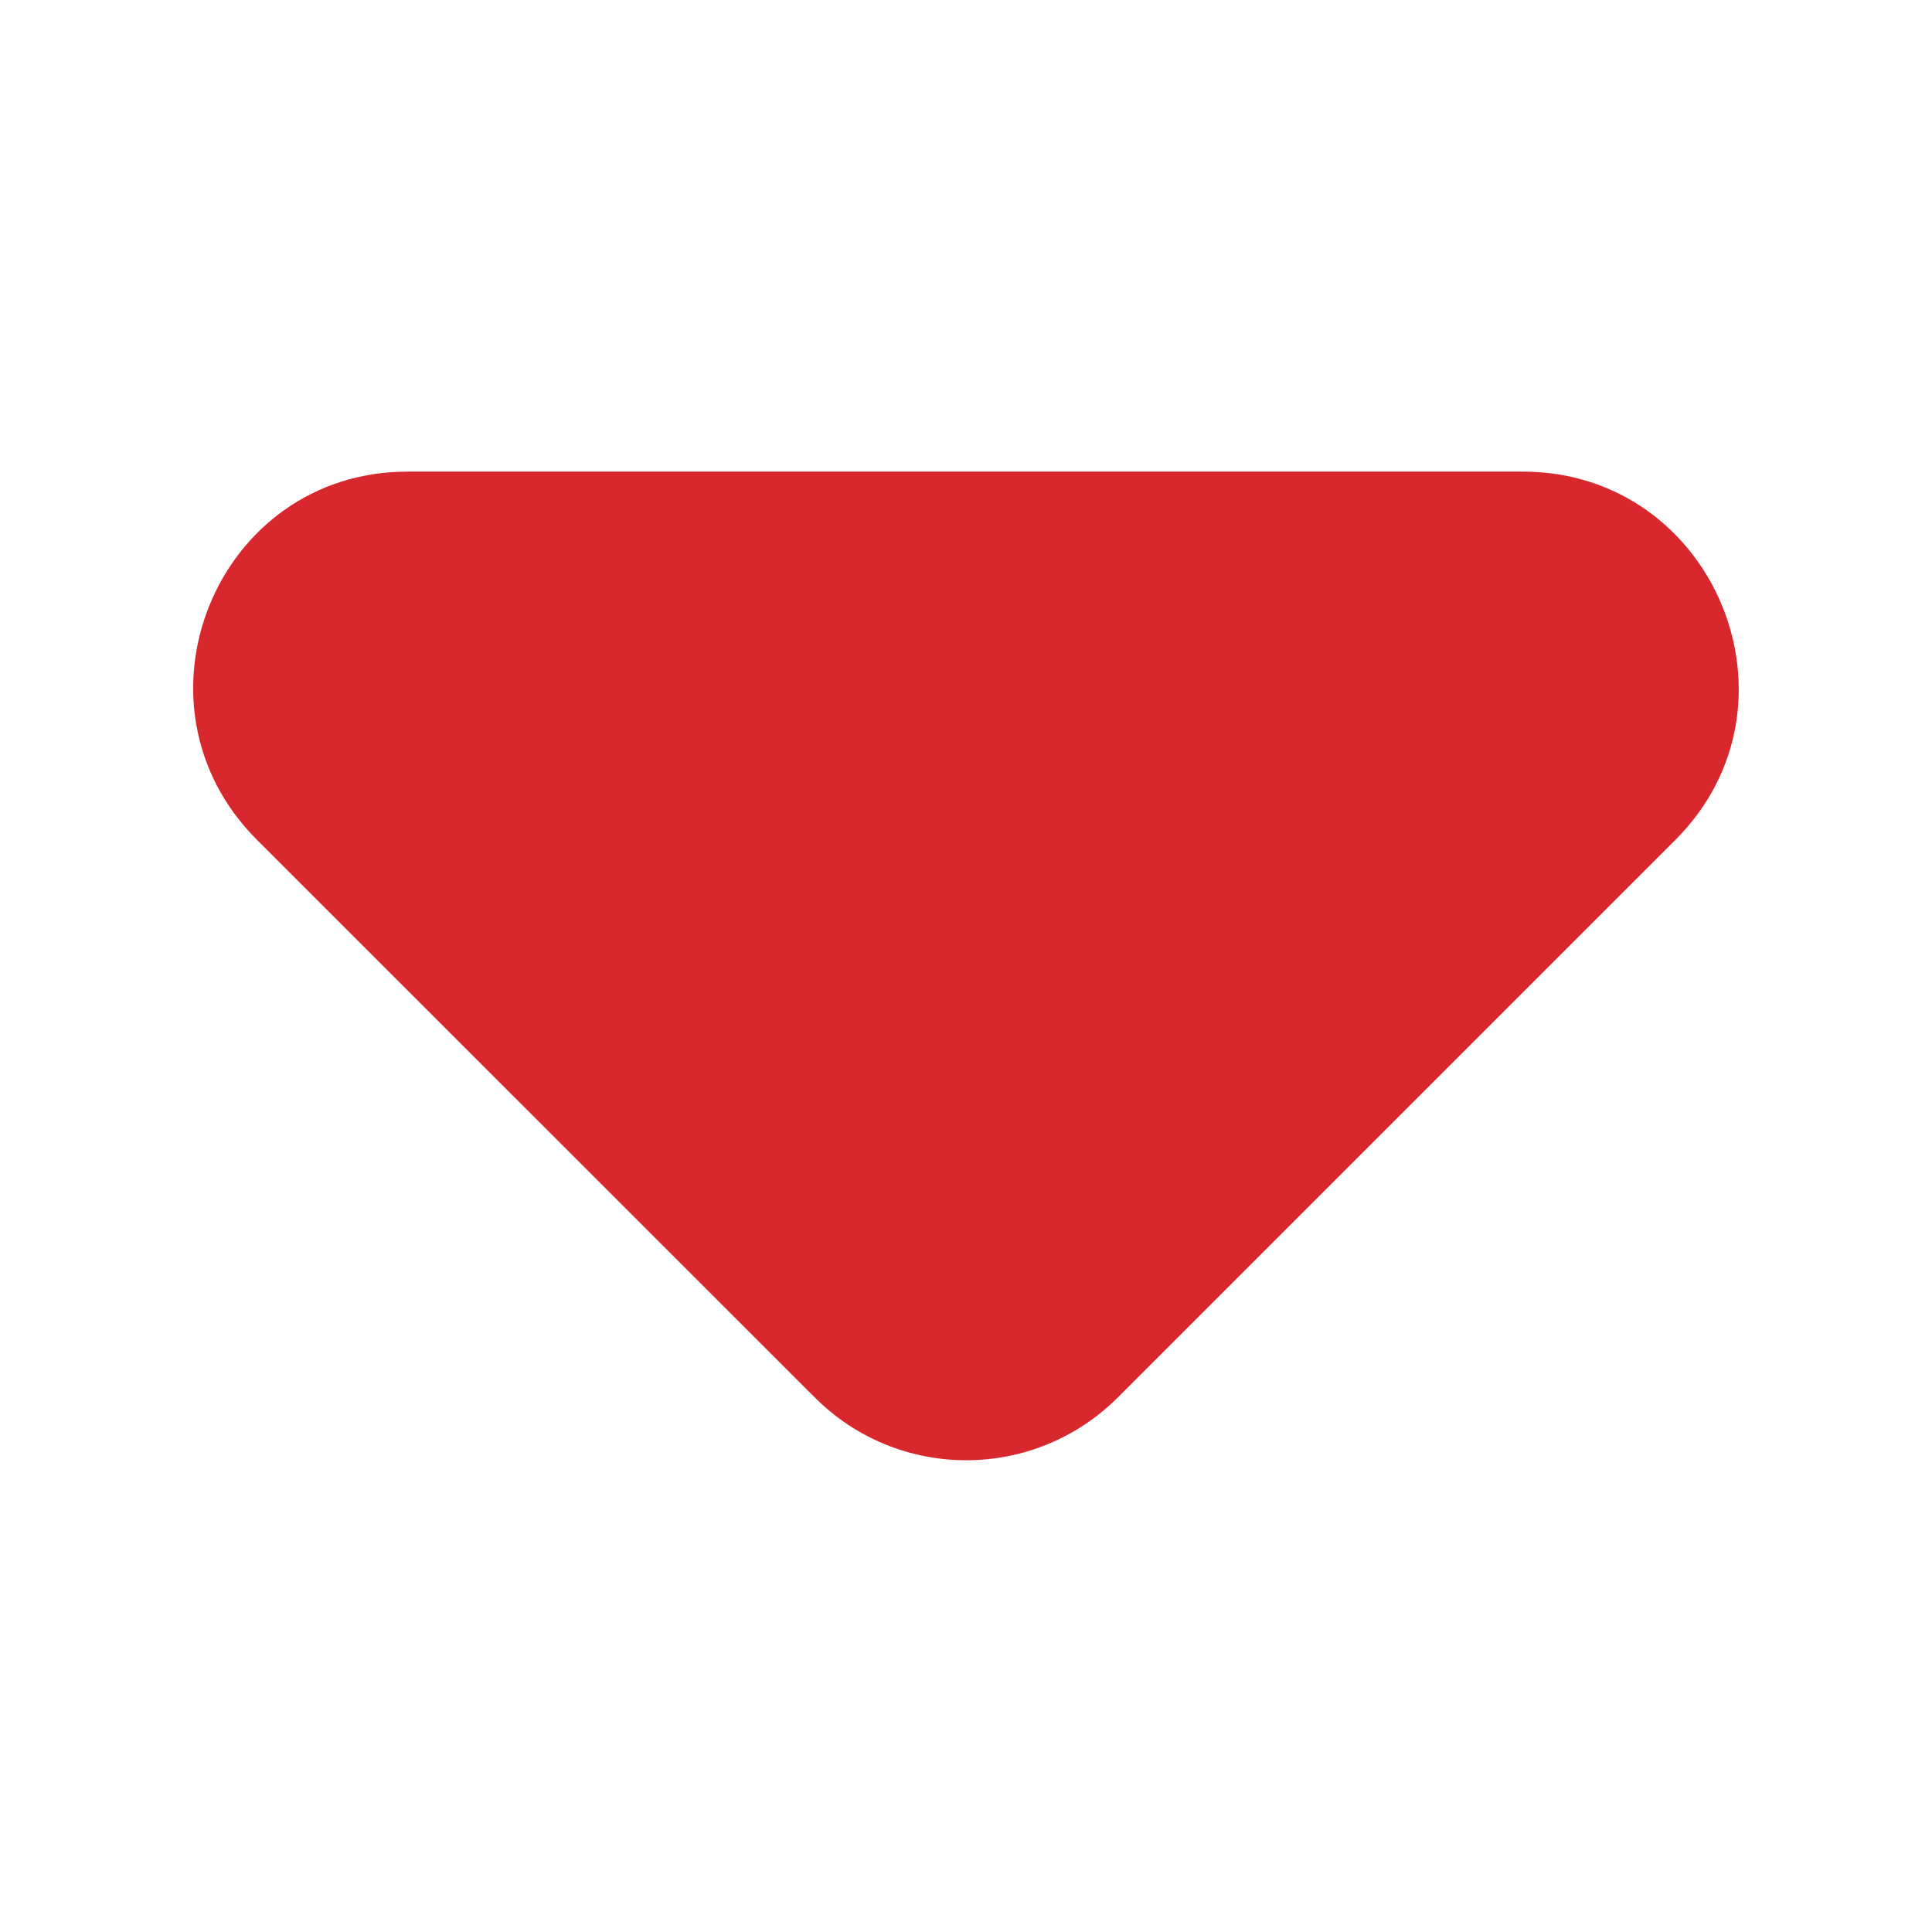 <svg width="10" height="10" viewBox="0 0 10 10" fill="none" xmlns="http://www.w3.org/2000/svg">
<path d="M1.33 4.347L4.216 7.232C4.65 7.667 5.352 7.667 5.787 7.232L8.672 4.347C9.374 3.645 8.873 2.441 7.881 2.441L2.11 2.441C1.119 2.441 0.628 3.645 1.33 4.347Z" fill="#D8272D"/>
</svg>
